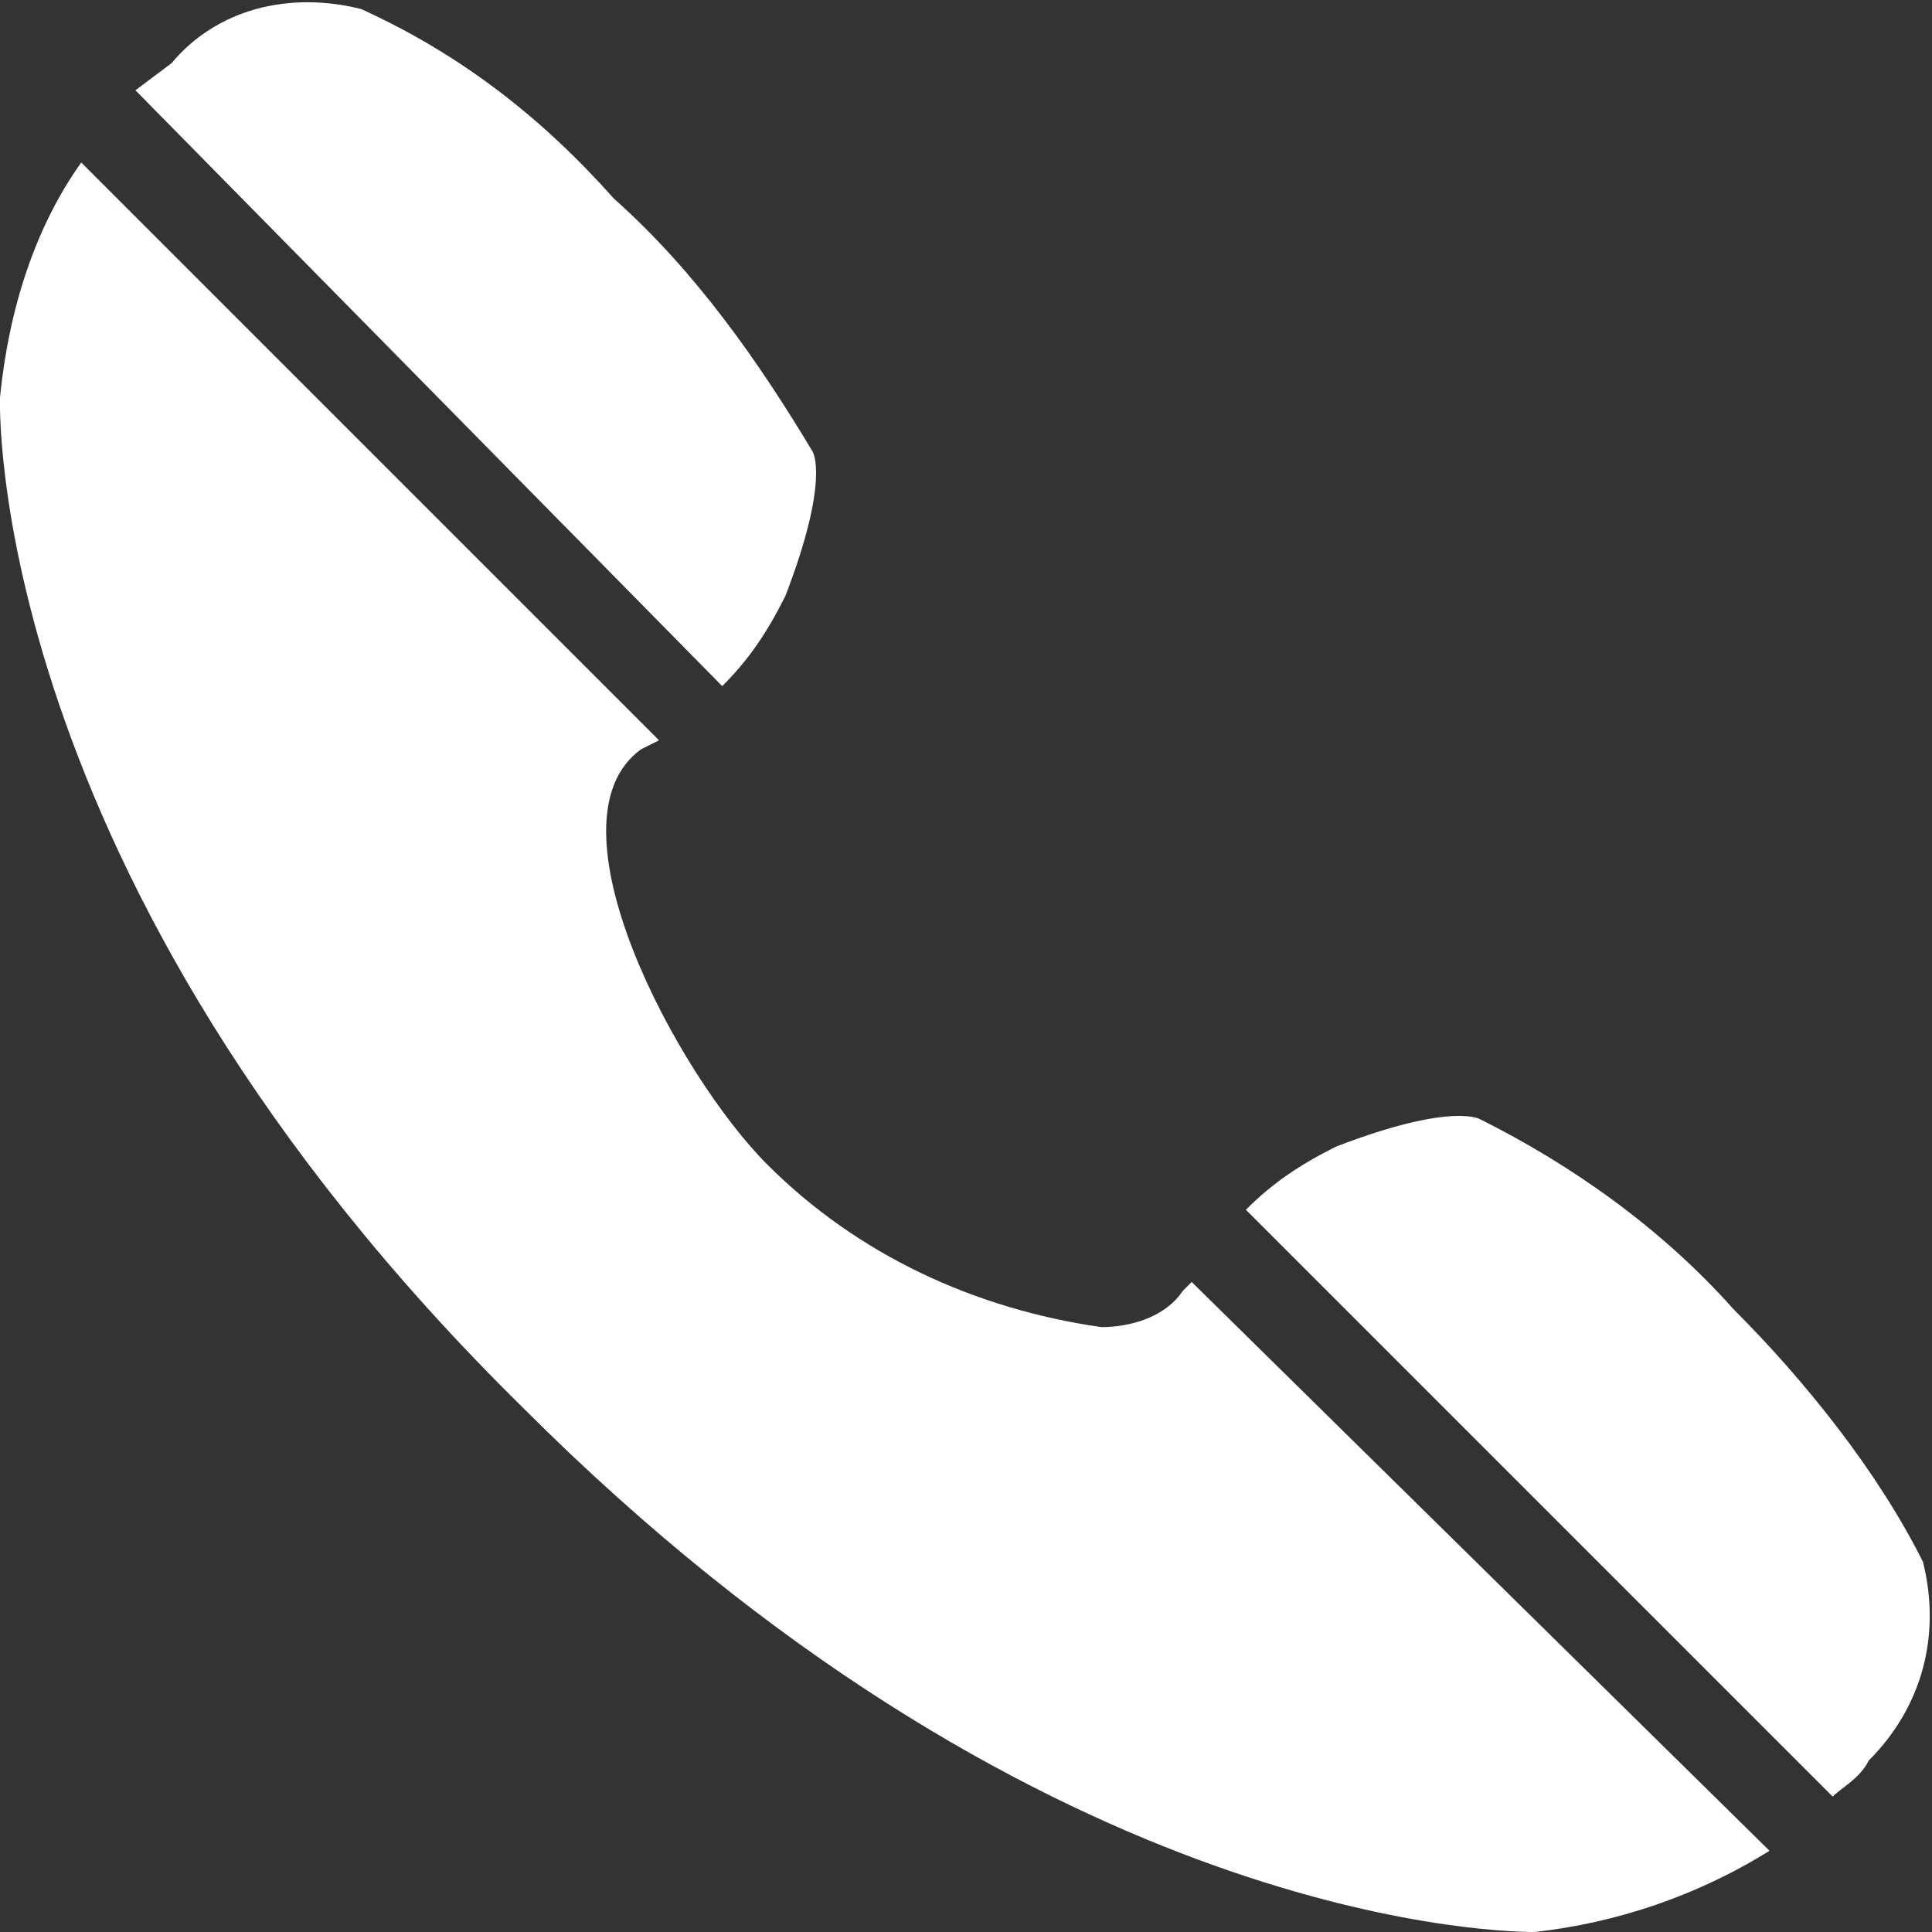 <?xml version="1.0" encoding="utf-8"?>
<!-- Generator: Adobe Illustrator 26.0.0, SVG Export Plug-In . SVG Version: 6.00 Build 0)  -->
<svg version="1.1" id="Capa_1" xmlns="http://www.w3.org/2000/svg" xmlns:xlink="http://www.w3.org/1999/xlink" x="0px" y="0px"
	 viewBox="0 0 21.4 21.4" style="enable-background:new 0 0 21.4 21.4;" xml:space="preserve">
<rect x="0" y="0" width="21.4" height="21.4" fill="#333333" stroke="none"/>
<style type="text/css">
	.st0{fill:#FFFFFF;}
</style>
<g id="iconos">
	<path class="st0" d="M8,7.6c0.3-0.3,0.5-0.6,0.7-1C9.2,5.3,9,5,9,5C8.4,4,7.7,3,6.8,2.2C6,1.3,5.1,0.6,4,0.1
		c-0.8-0.2-1.6,0-2.1,0.6l0,0L1.5,1L8,7.6z"/>
	<path class="st0" d="M21.3,17.3c-0.5-1-1.3-2-2.1-2.8c-0.8-0.9-1.8-1.6-2.8-2.1c0,0-0.3-0.2-1.6,0.3c-0.4,0.2-0.7,0.4-1,0.7
		l6.5,6.5c0.1-0.1,0.3-0.2,0.4-0.4l0,0C21.3,18.9,21.5,18.1,21.3,17.3z"/>
	<path class="st0" d="M13.1,14.3c-0.2,0.3-0.6,0.4-0.9,0.4c-1.4-0.2-2.7-0.8-3.7-1.8c-1-1-2.5-3.8-1.4-4.6l0.2-0.1L0.9,1.8
		C0.4,2.5,0.1,3.4,0,4.4c0,0-0.2,5.3,5.8,11.2c5.6,5.6,10.6,5.8,11.2,5.8H17c0.9-0.1,1.8-0.4,2.6-0.9l-6.4-6.3L13.1,14.3z"/>
</g>
</svg>
